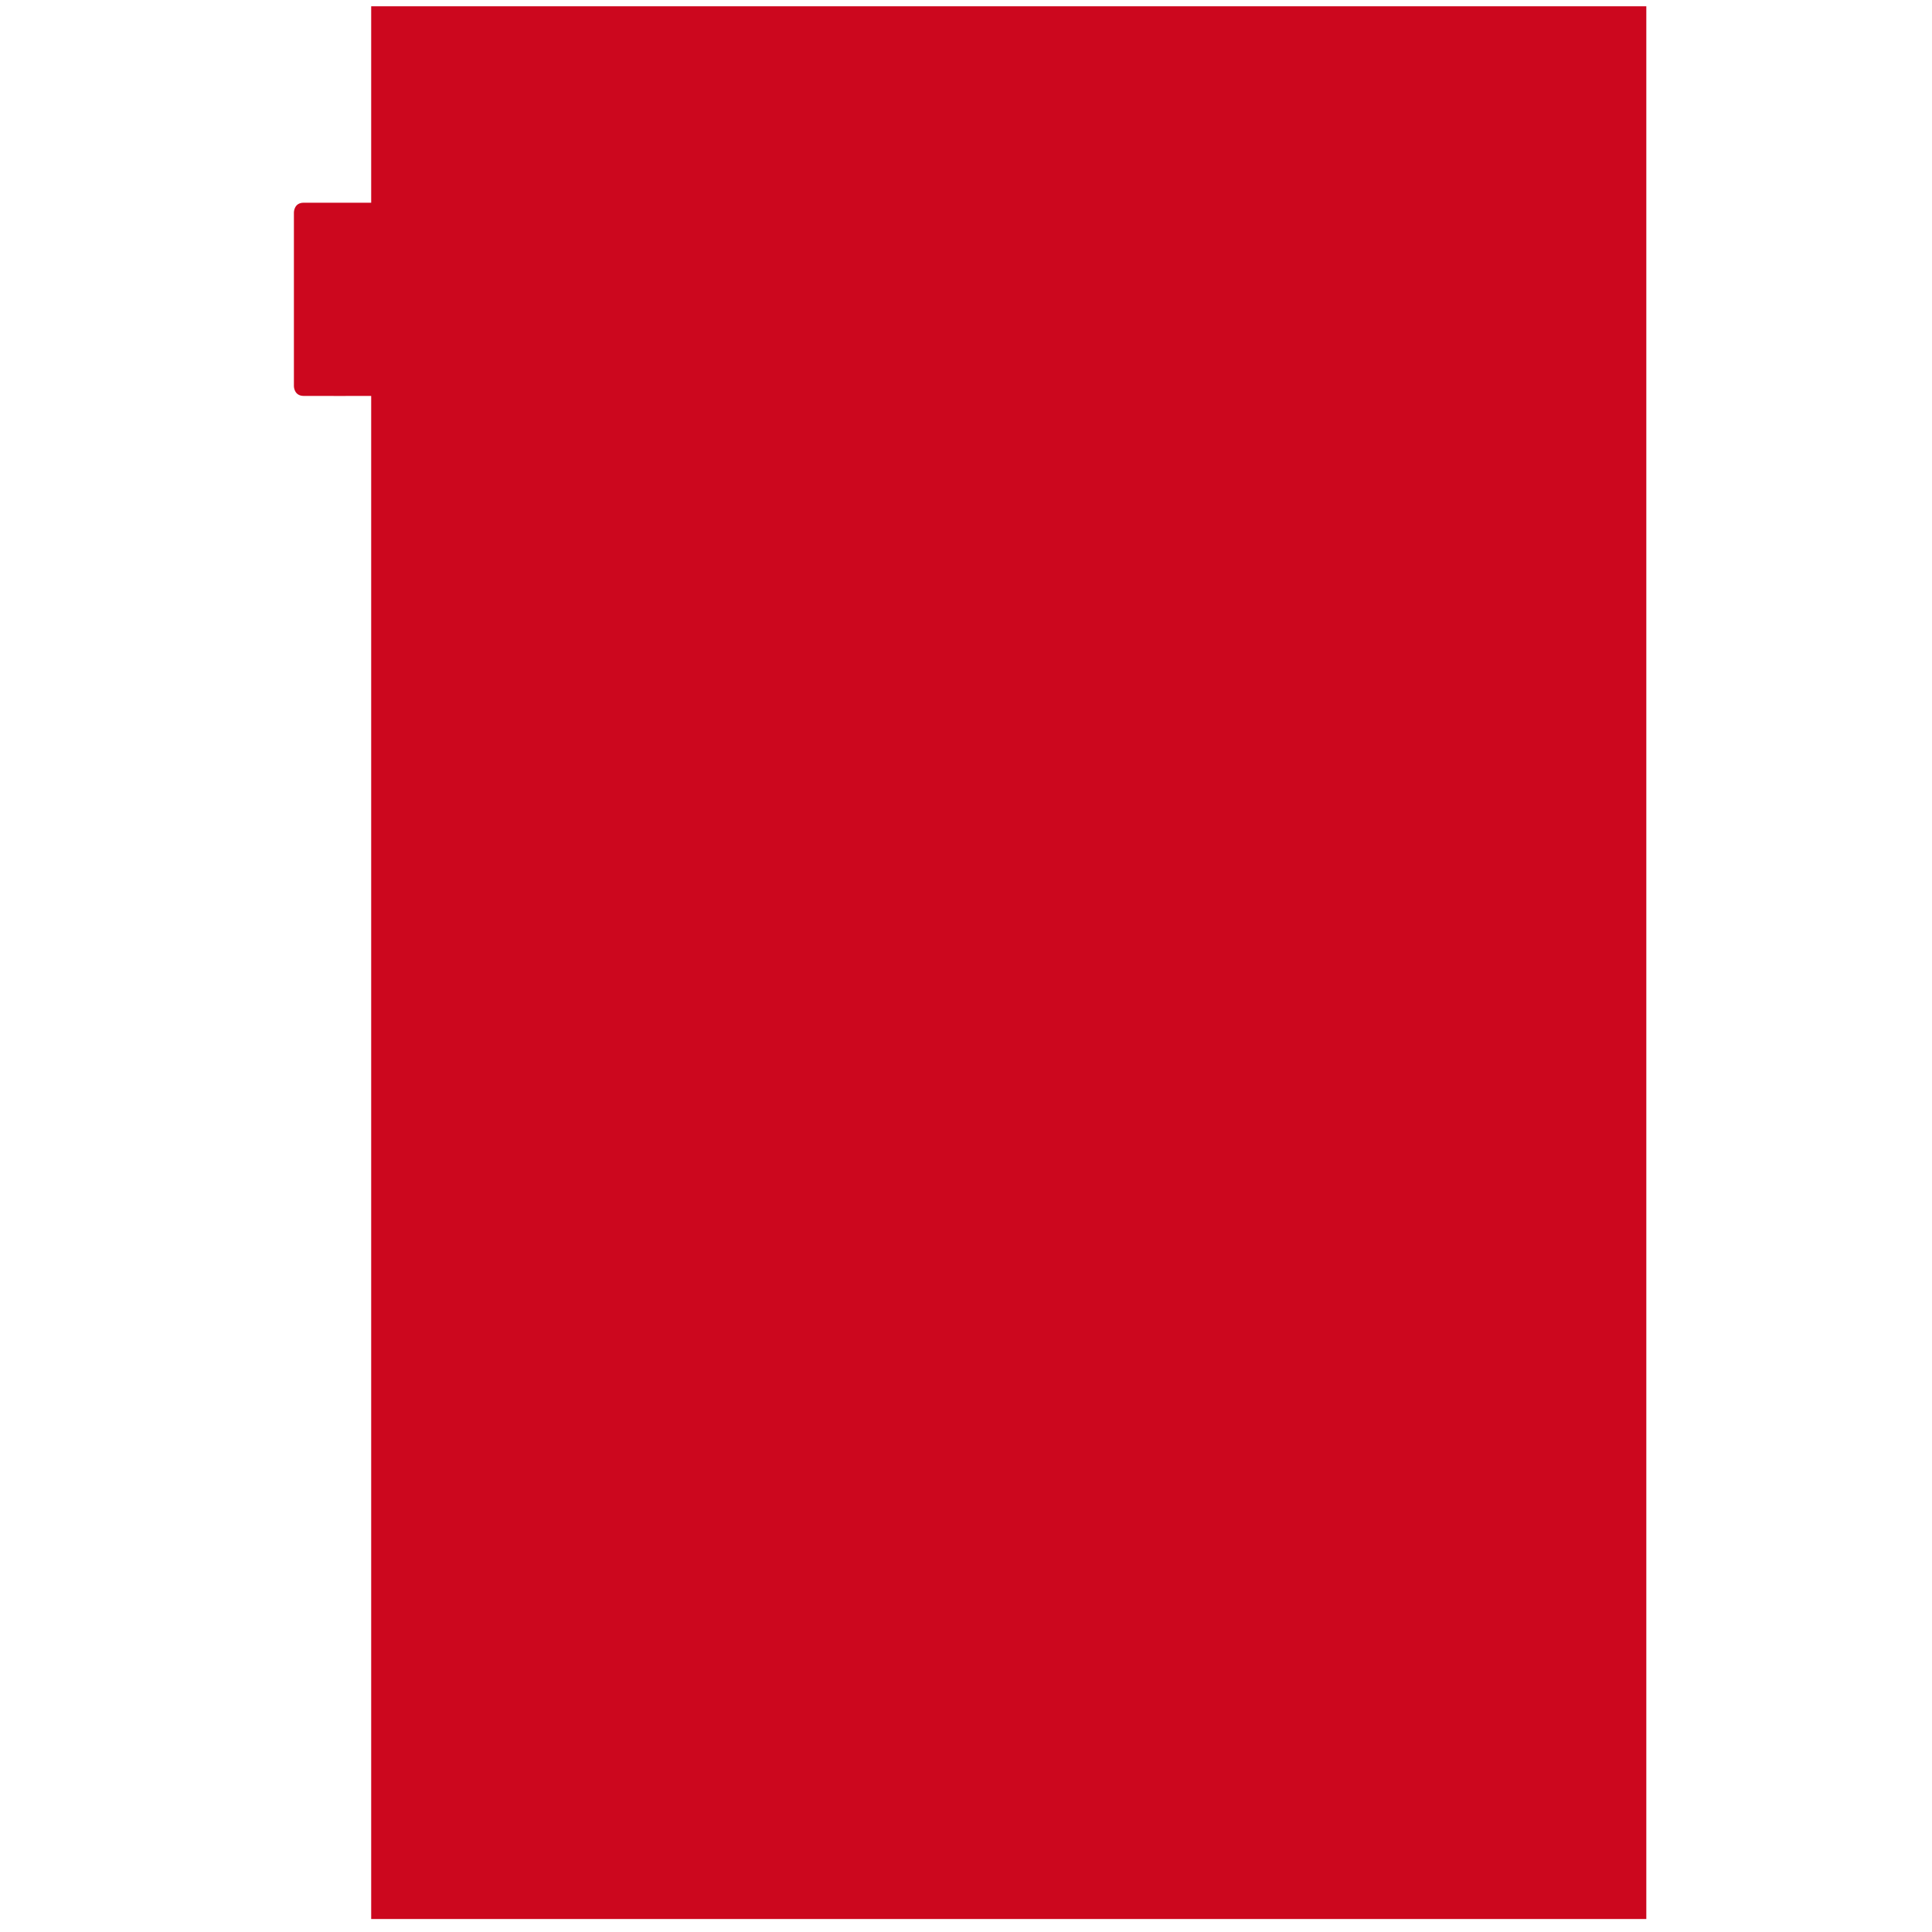 <?xml version="1.0" encoding="utf-8"?>
<!-- Generator: Adobe Illustrator 14.0.0, SVG Export Plug-In . SVG Version: 6.00 Build 43363)  -->
<!DOCTYPE svg PUBLIC "-//W3C//DTD SVG 1.1//EN" "http://www.w3.org/Graphics/SVG/1.1/DTD/svg11.dtd">
<svg version="1.1" id="Compétences" xmlns="http://www.w3.org/2000/svg" xmlns:xlink="http://www.w3.org/1999/xlink" x="0px"
	 y="0px" width="850.39px" height="850.39px" viewBox="0 0 850.39 850.39" enable-background="new 0 0 850.39 850.39"
	 xml:space="preserve">
<path fill="#CC071E" d="M163.381,89.233c0,0-26.927-0.01-29.764,0c-4.252,0.015-4.252,4.252-4.252,4.252v76.535
	c0,0,0,4.195,4.252,4.252c3.169,0.042,29.764,0,29.764,0v670.394h561.261V2.777H163.381V89.233L163.381,89.233z"/>
</svg>
